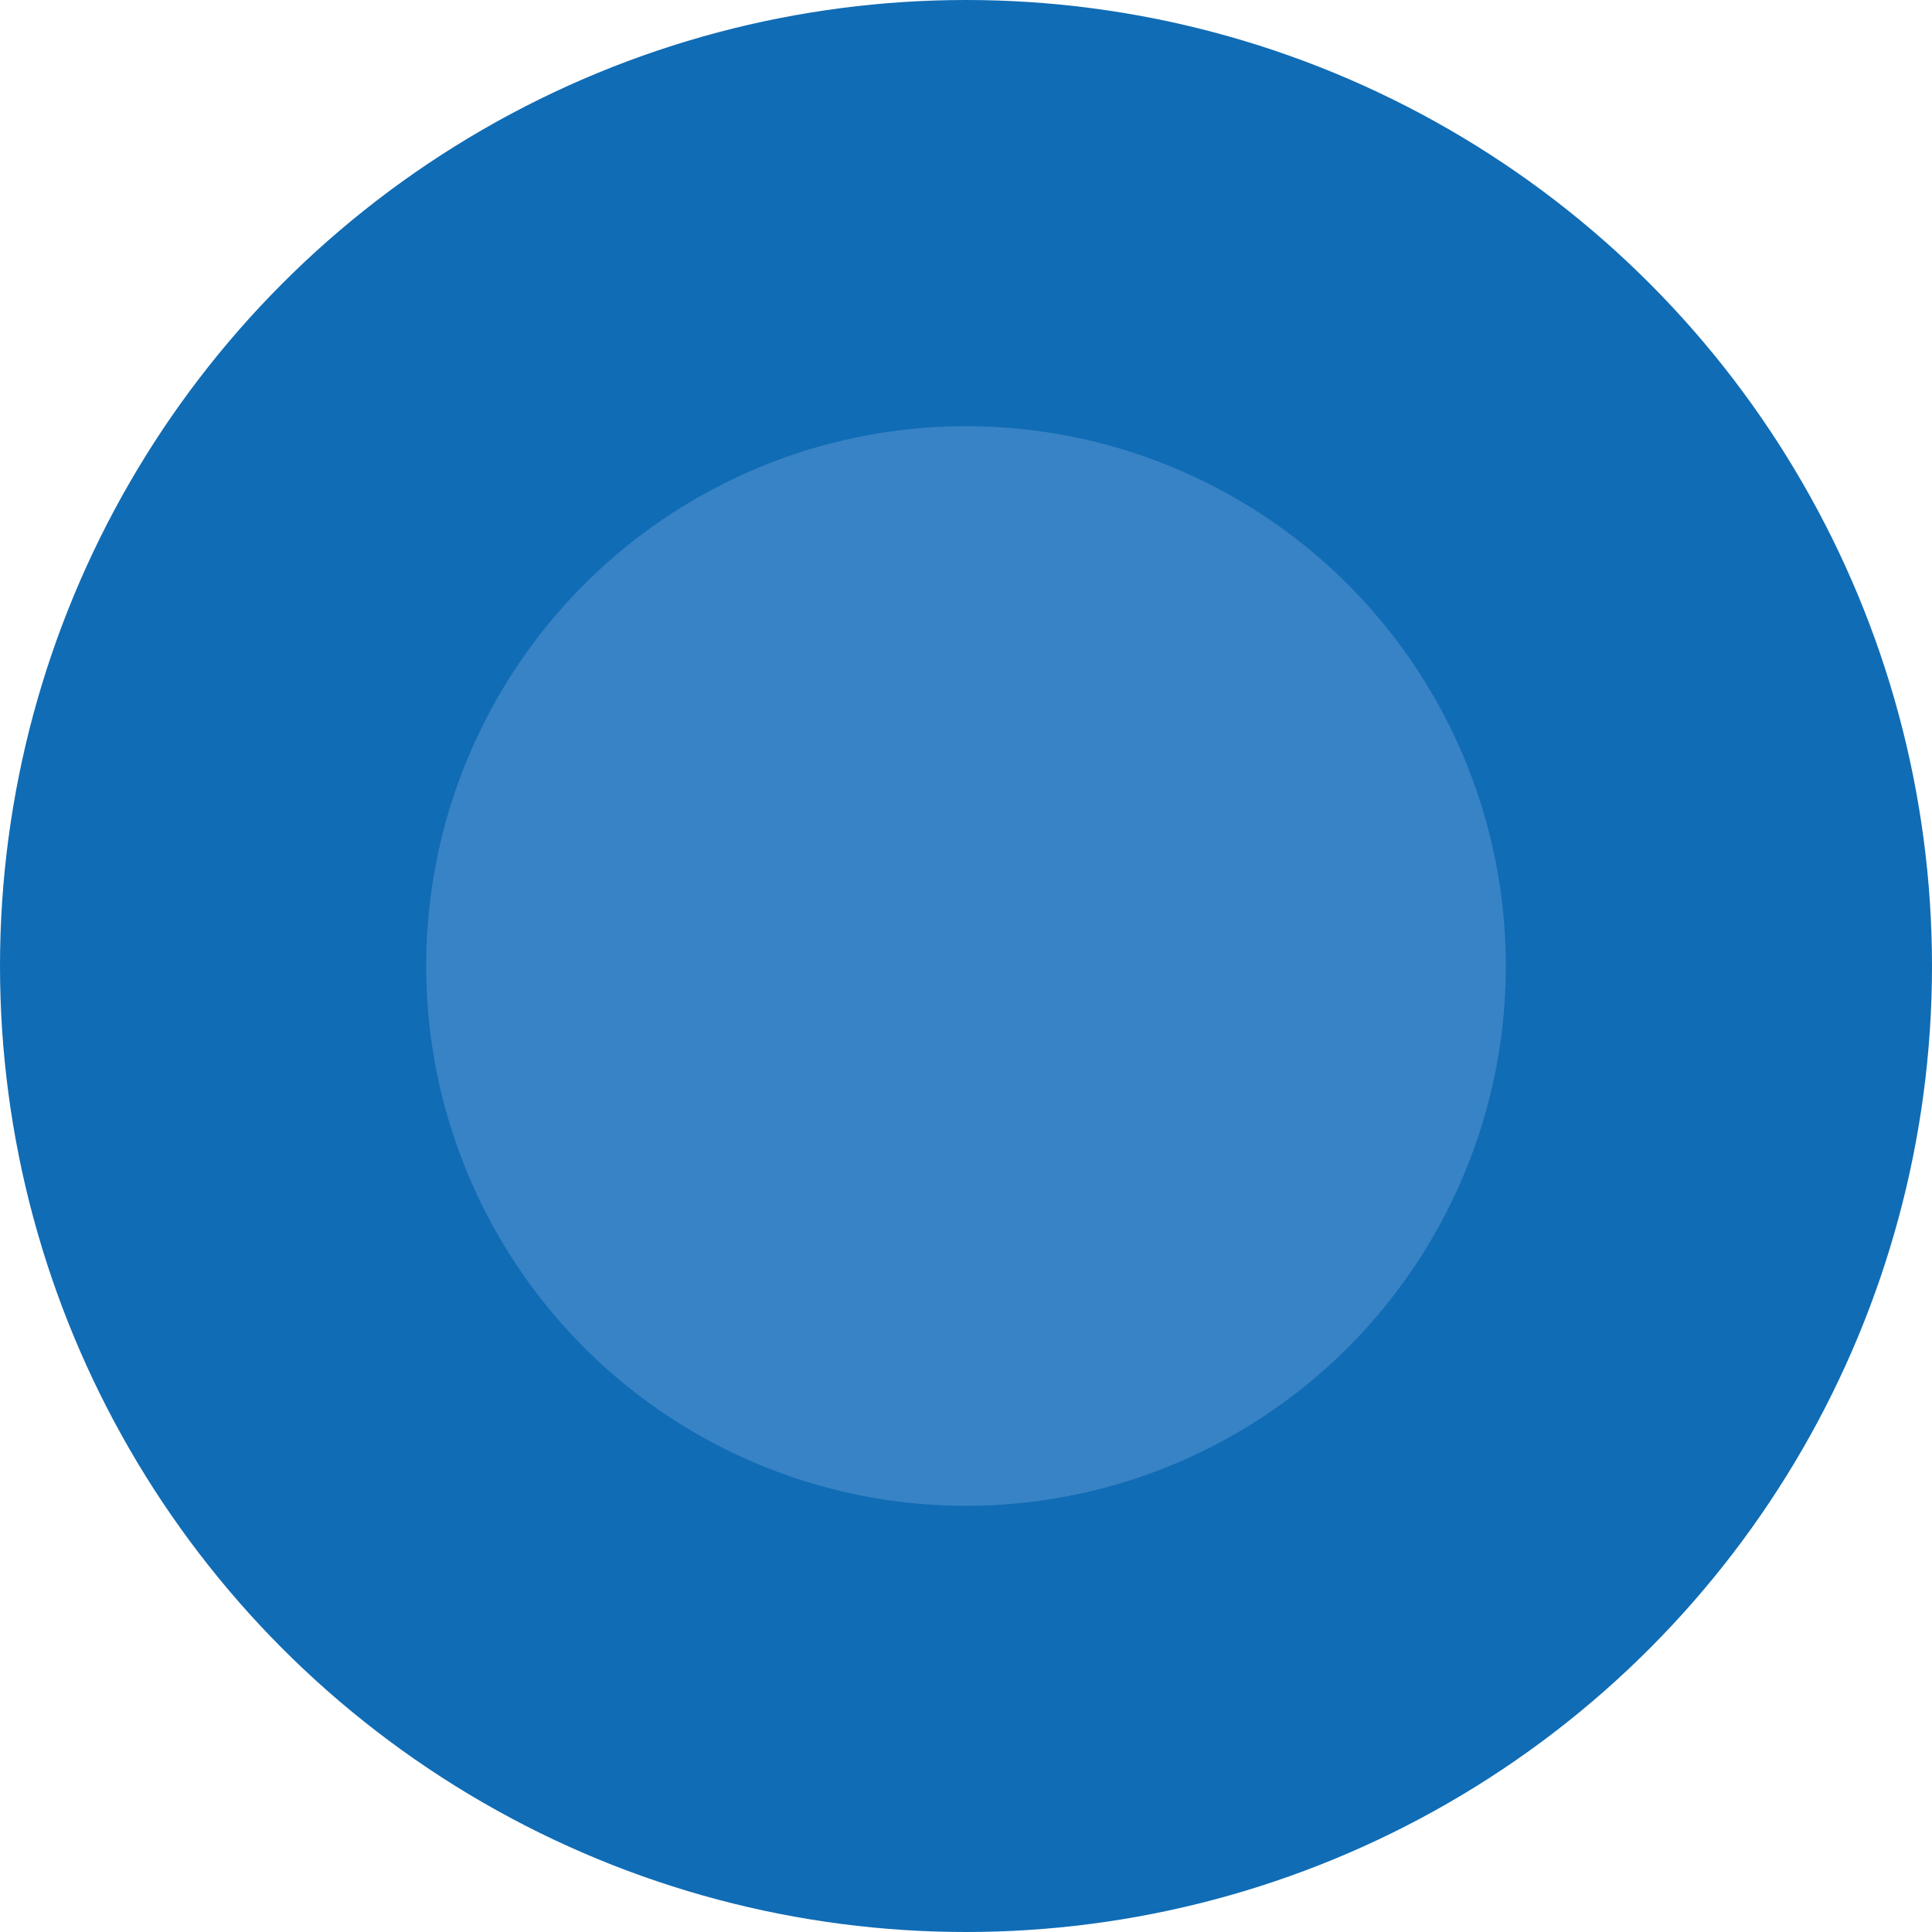 <svg version="1.1" id="Layer_1" xmlns="http://www.w3.org/2000/svg" xmlns:xlink="http://www.w3.org/1999/xlink" x="0px" y="0px"  viewBox="0 0 13.6 13.6" style="enable-background:new 0 0 13.6 13.6;" xml:space="preserve">
<style type="text/css">
	.outer{fill:#106CB5;}
	.inner{fill:#3883C5;}
</style>
<g>
	<circle class="outer" cx="6.8" cy="6.8" r="6.8"/>
	<circle class="inner" cx="6.8" cy="6.8" r="3.8"/>
</g>
</svg>
